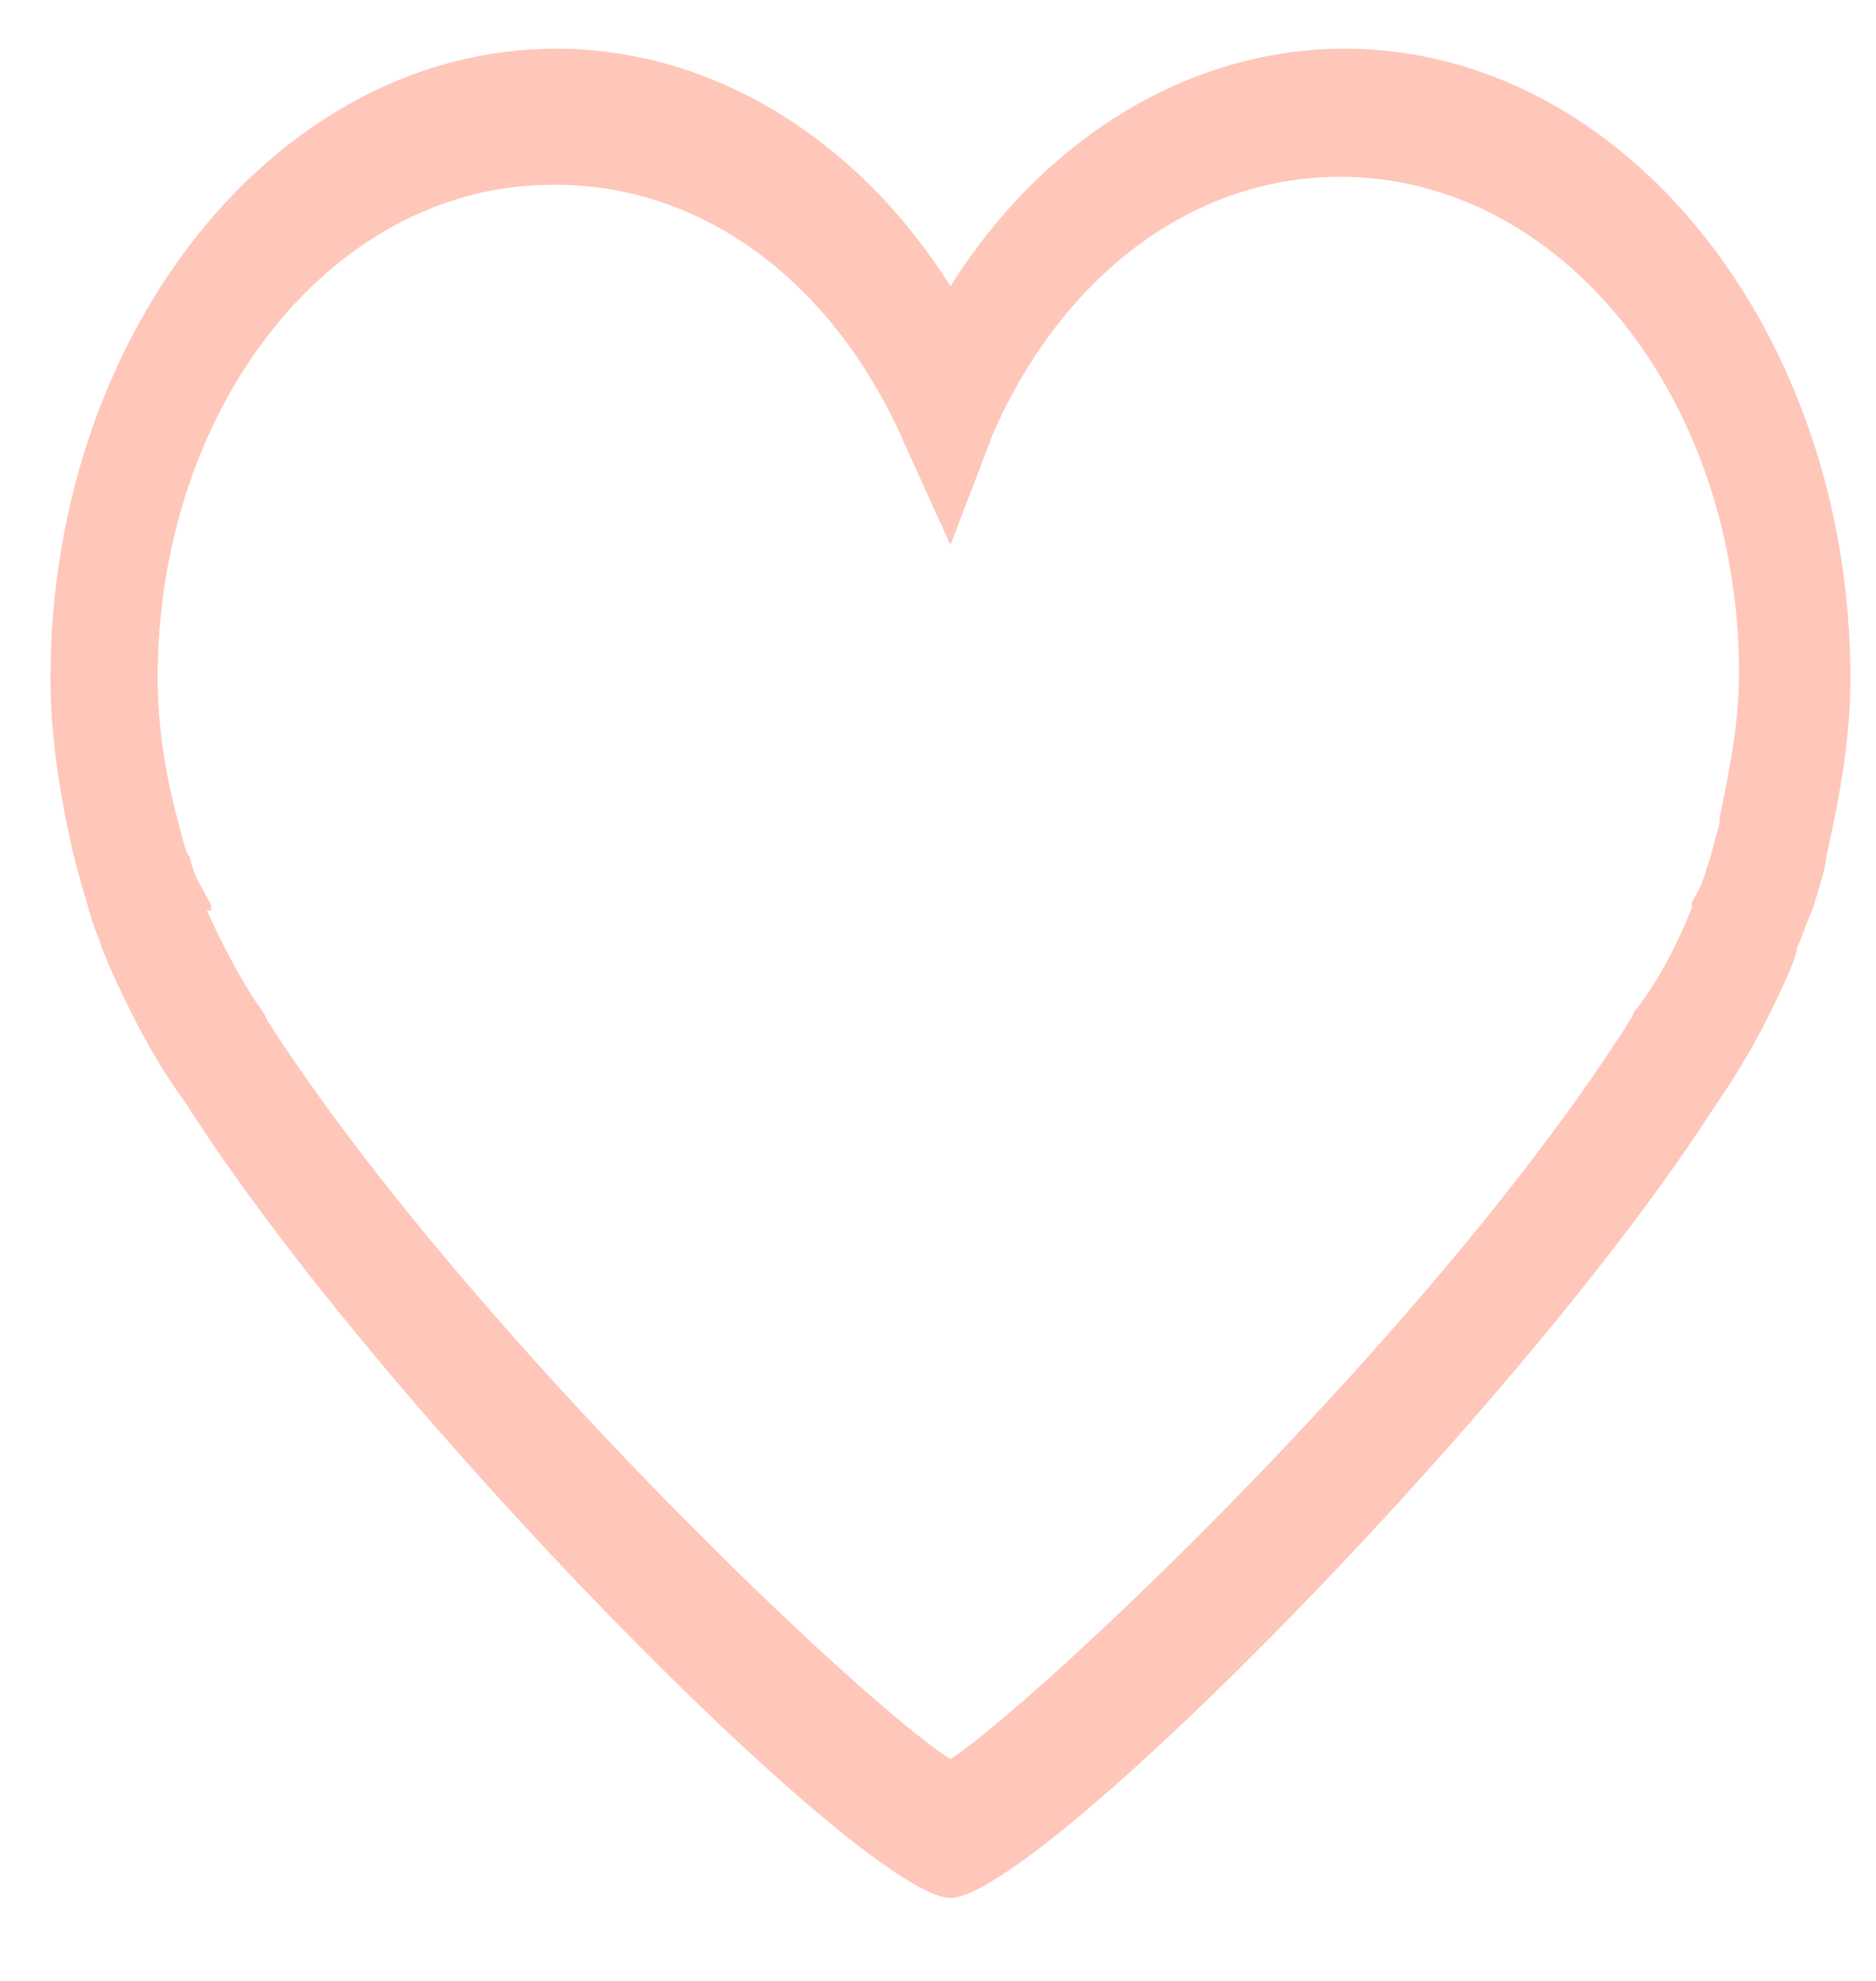 <svg width="36" height="38" viewBox="0 0 36 38" fill="none" xmlns="http://www.w3.org/2000/svg" xmlns:xlink="http://www.w3.org/1999/xlink">
<path d="M18.239,36.407C16.594,36.407 7.26,26.988 3.56,21.153C3.025,20.437 2.532,19.515 2.079,18.491L1.956,18.184C1.874,17.928 1.751,17.672 1.668,17.314C1.586,17.058 1.504,16.751 1.422,16.444C1.134,15.215 0.969,14.089 0.969,13.014C0.969,6.36 5.328,0.934 10.673,0.934C13.634,0.934 16.43,2.623 18.239,5.49C20.048,2.623 22.844,0.934 25.805,0.934C31.15,0.934 35.509,6.36 35.509,13.014C35.509,14.192 35.303,15.267 35.056,16.393C35.015,16.751 34.892,17.058 34.81,17.365L34.769,17.468C34.727,17.57 34.686,17.672 34.645,17.775C34.604,17.877 34.563,18.031 34.481,18.184L34.481,18.235L34.398,18.491C33.946,19.566 33.453,20.437 32.918,21.204C29.218,26.988 19.884,36.407 18.239,36.407ZM3.971,17.468C4.341,18.287 4.711,18.952 5.081,19.464L5.122,19.566C8.905,25.453 16.594,32.721 18.239,33.745C19.884,32.67 27.573,25.453 31.315,19.515L31.356,19.413C31.767,18.901 32.137,18.235 32.466,17.416L32.466,17.314L32.63,17.007C32.671,16.905 32.713,16.802 32.754,16.649C32.795,16.546 32.836,16.393 32.877,16.239C32.918,16.034 33,15.881 33,15.727L33,15.676C33.206,14.704 33.371,13.833 33.371,12.912C33.371,7.64 29.958,3.391 25.722,3.391C22.926,3.391 20.418,5.234 19.061,8.305L18.239,10.455L17.334,8.459C15.978,5.387 13.469,3.545 10.673,3.545C6.438,3.493 3.025,7.742 3.025,13.014C3.025,13.833 3.149,14.755 3.395,15.676L3.436,15.83C3.478,15.983 3.519,16.188 3.601,16.393L3.642,16.444C3.683,16.649 3.765,16.853 3.889,17.058L4.053,17.365L4.053,17.468L3.971,17.468Z" fill="#FFC6BA"/>
</svg>
